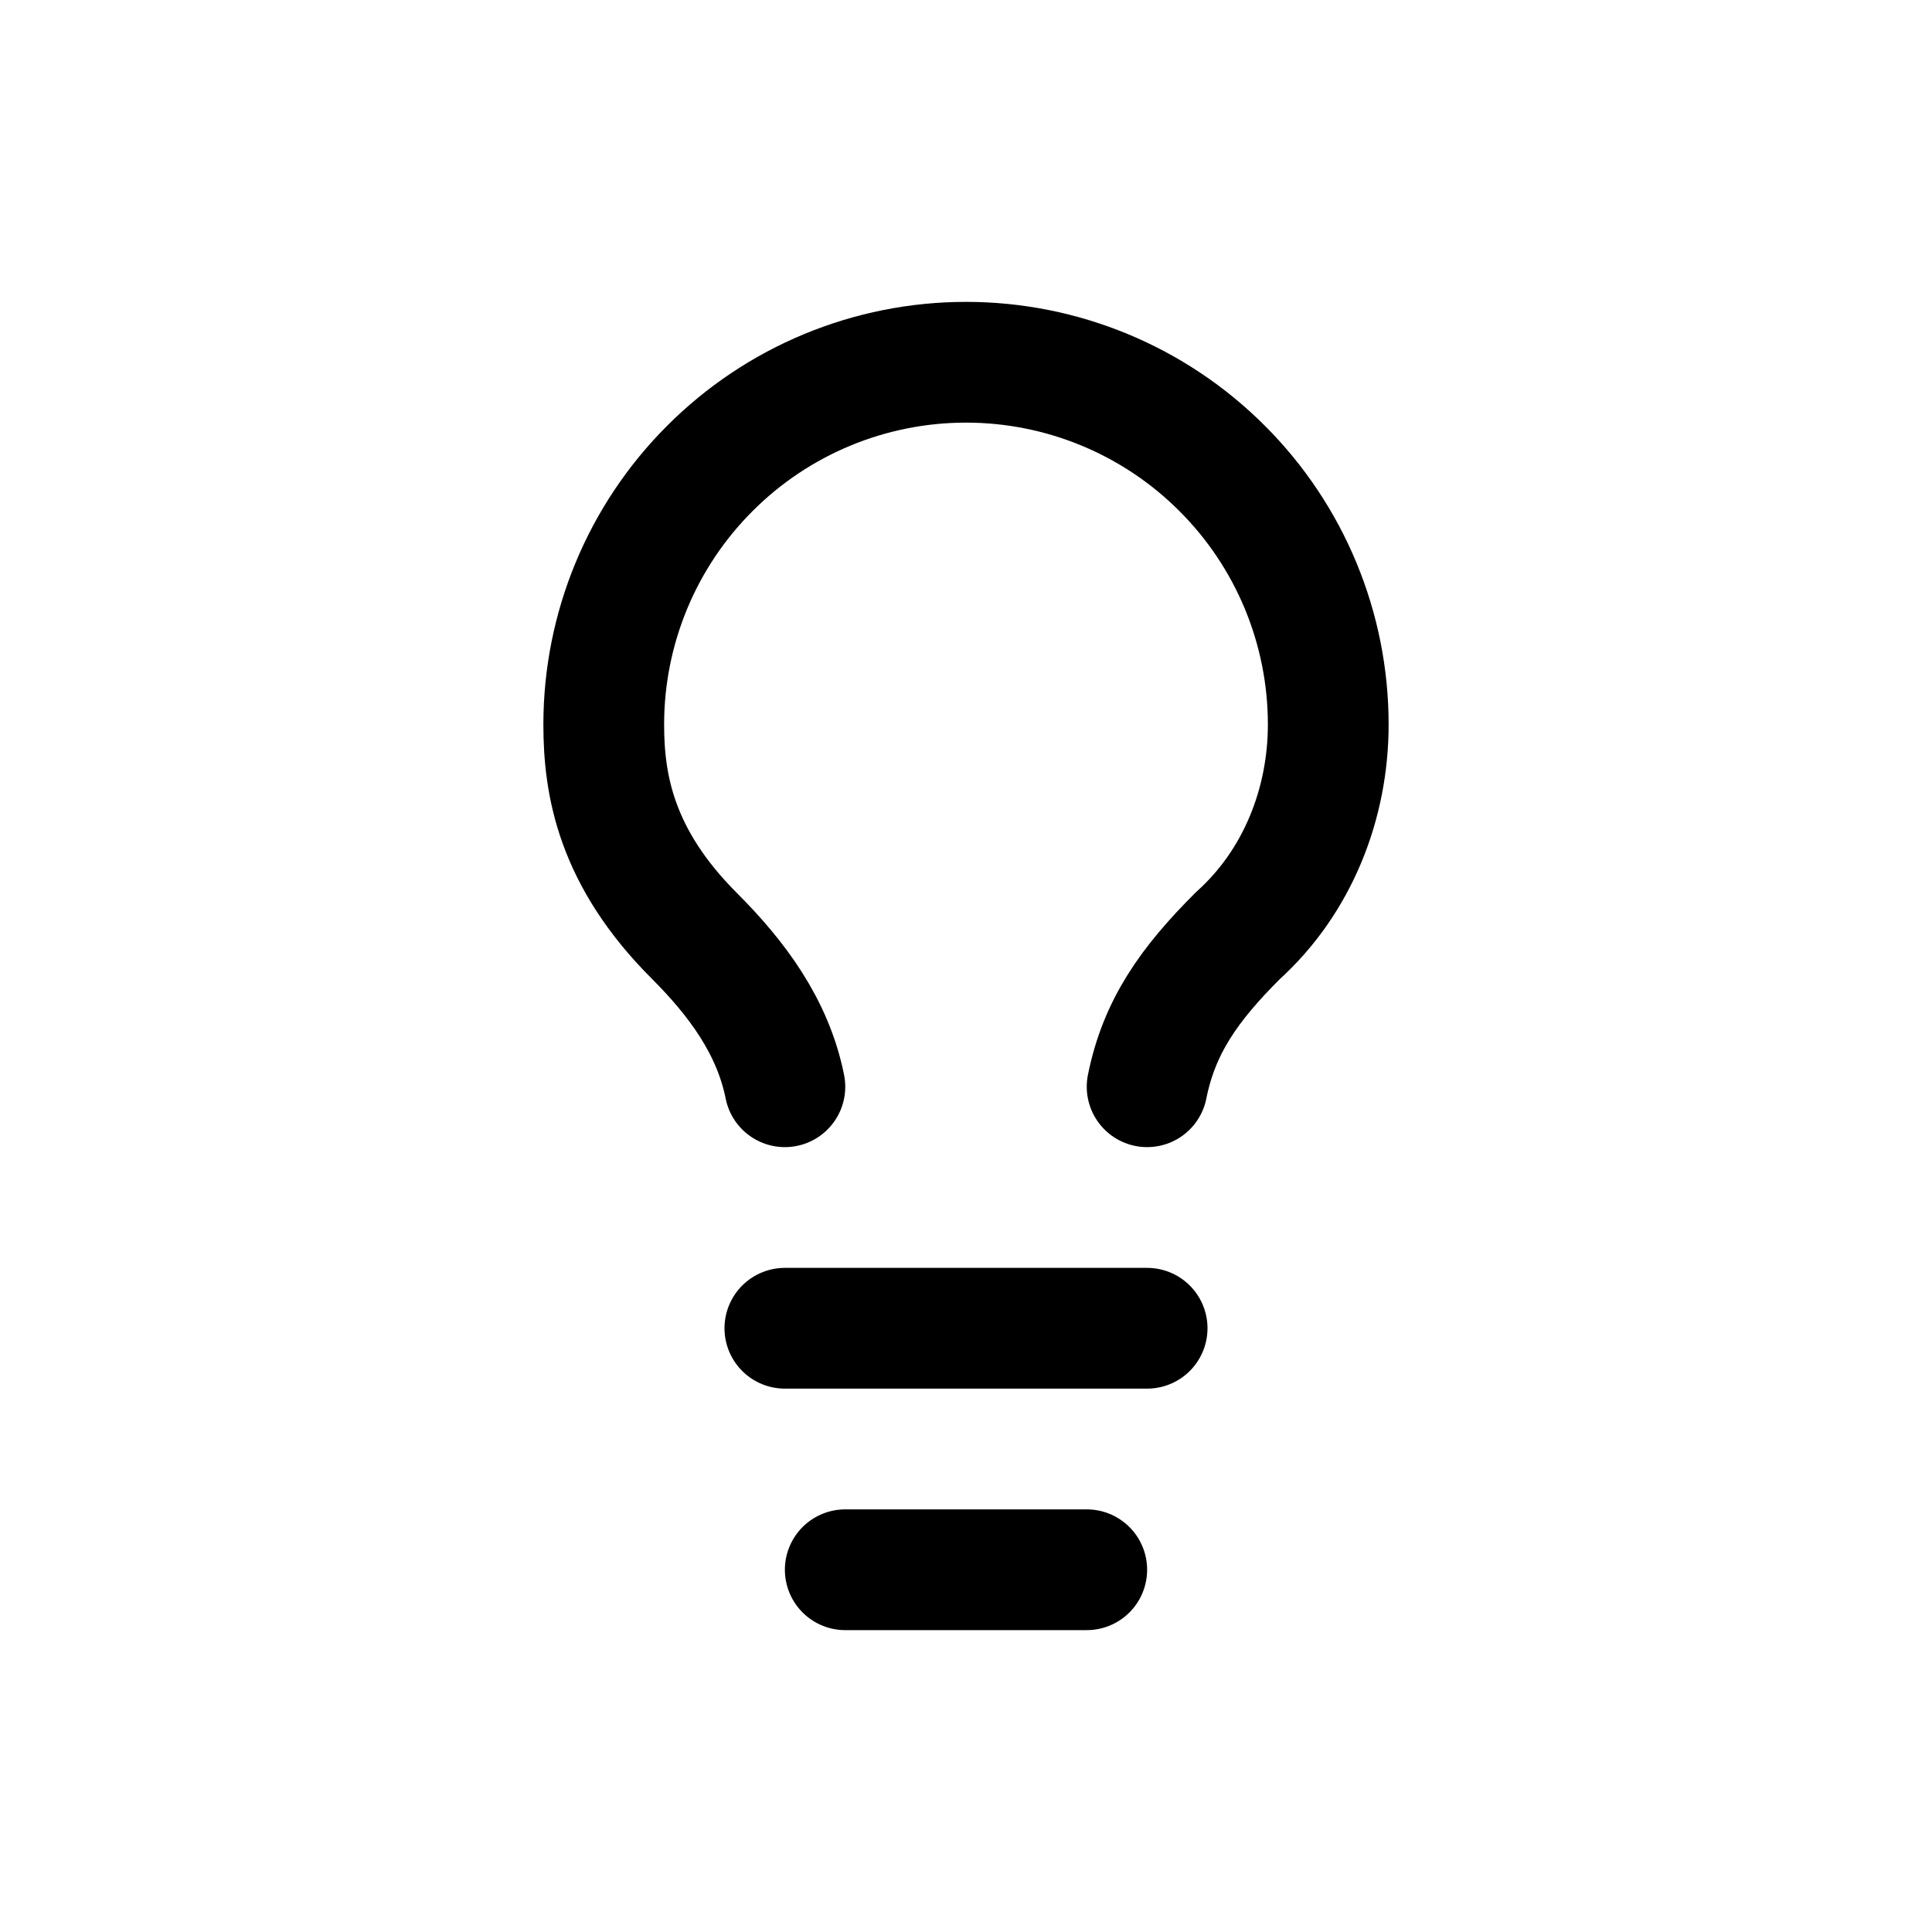 <svg xmlns="http://www.w3.org/2000/svg" width="16" height="16" viewBox="0 0 16 16" fill="none">
<g id="emoji-objects[emoji]">
<path id="Vector" d="M9.5 9C9.6 8.5 9.85 8.15 10.25 7.75C10.75 7.3 11 6.65 11 6C11 5.204 10.684 4.441 10.121 3.879C9.559 3.316 8.796 3 8 3C7.204 3 6.441 3.316 5.879 3.879C5.316 4.441 5 5.204 5 6C5 6.5 5.1 7.1 5.75 7.75C6.1 8.1 6.4 8.5 6.5 9" stroke="black" stroke-linecap="round" stroke-linejoin="round"/>
<path id="Vector_2" d="M6.5 11H9.5" stroke="black" stroke-linecap="round" stroke-linejoin="round"/>
<path id="Vector_3" d="M7 13H9" stroke="black" stroke-linecap="round" stroke-linejoin="round"/>
</g>
</svg>